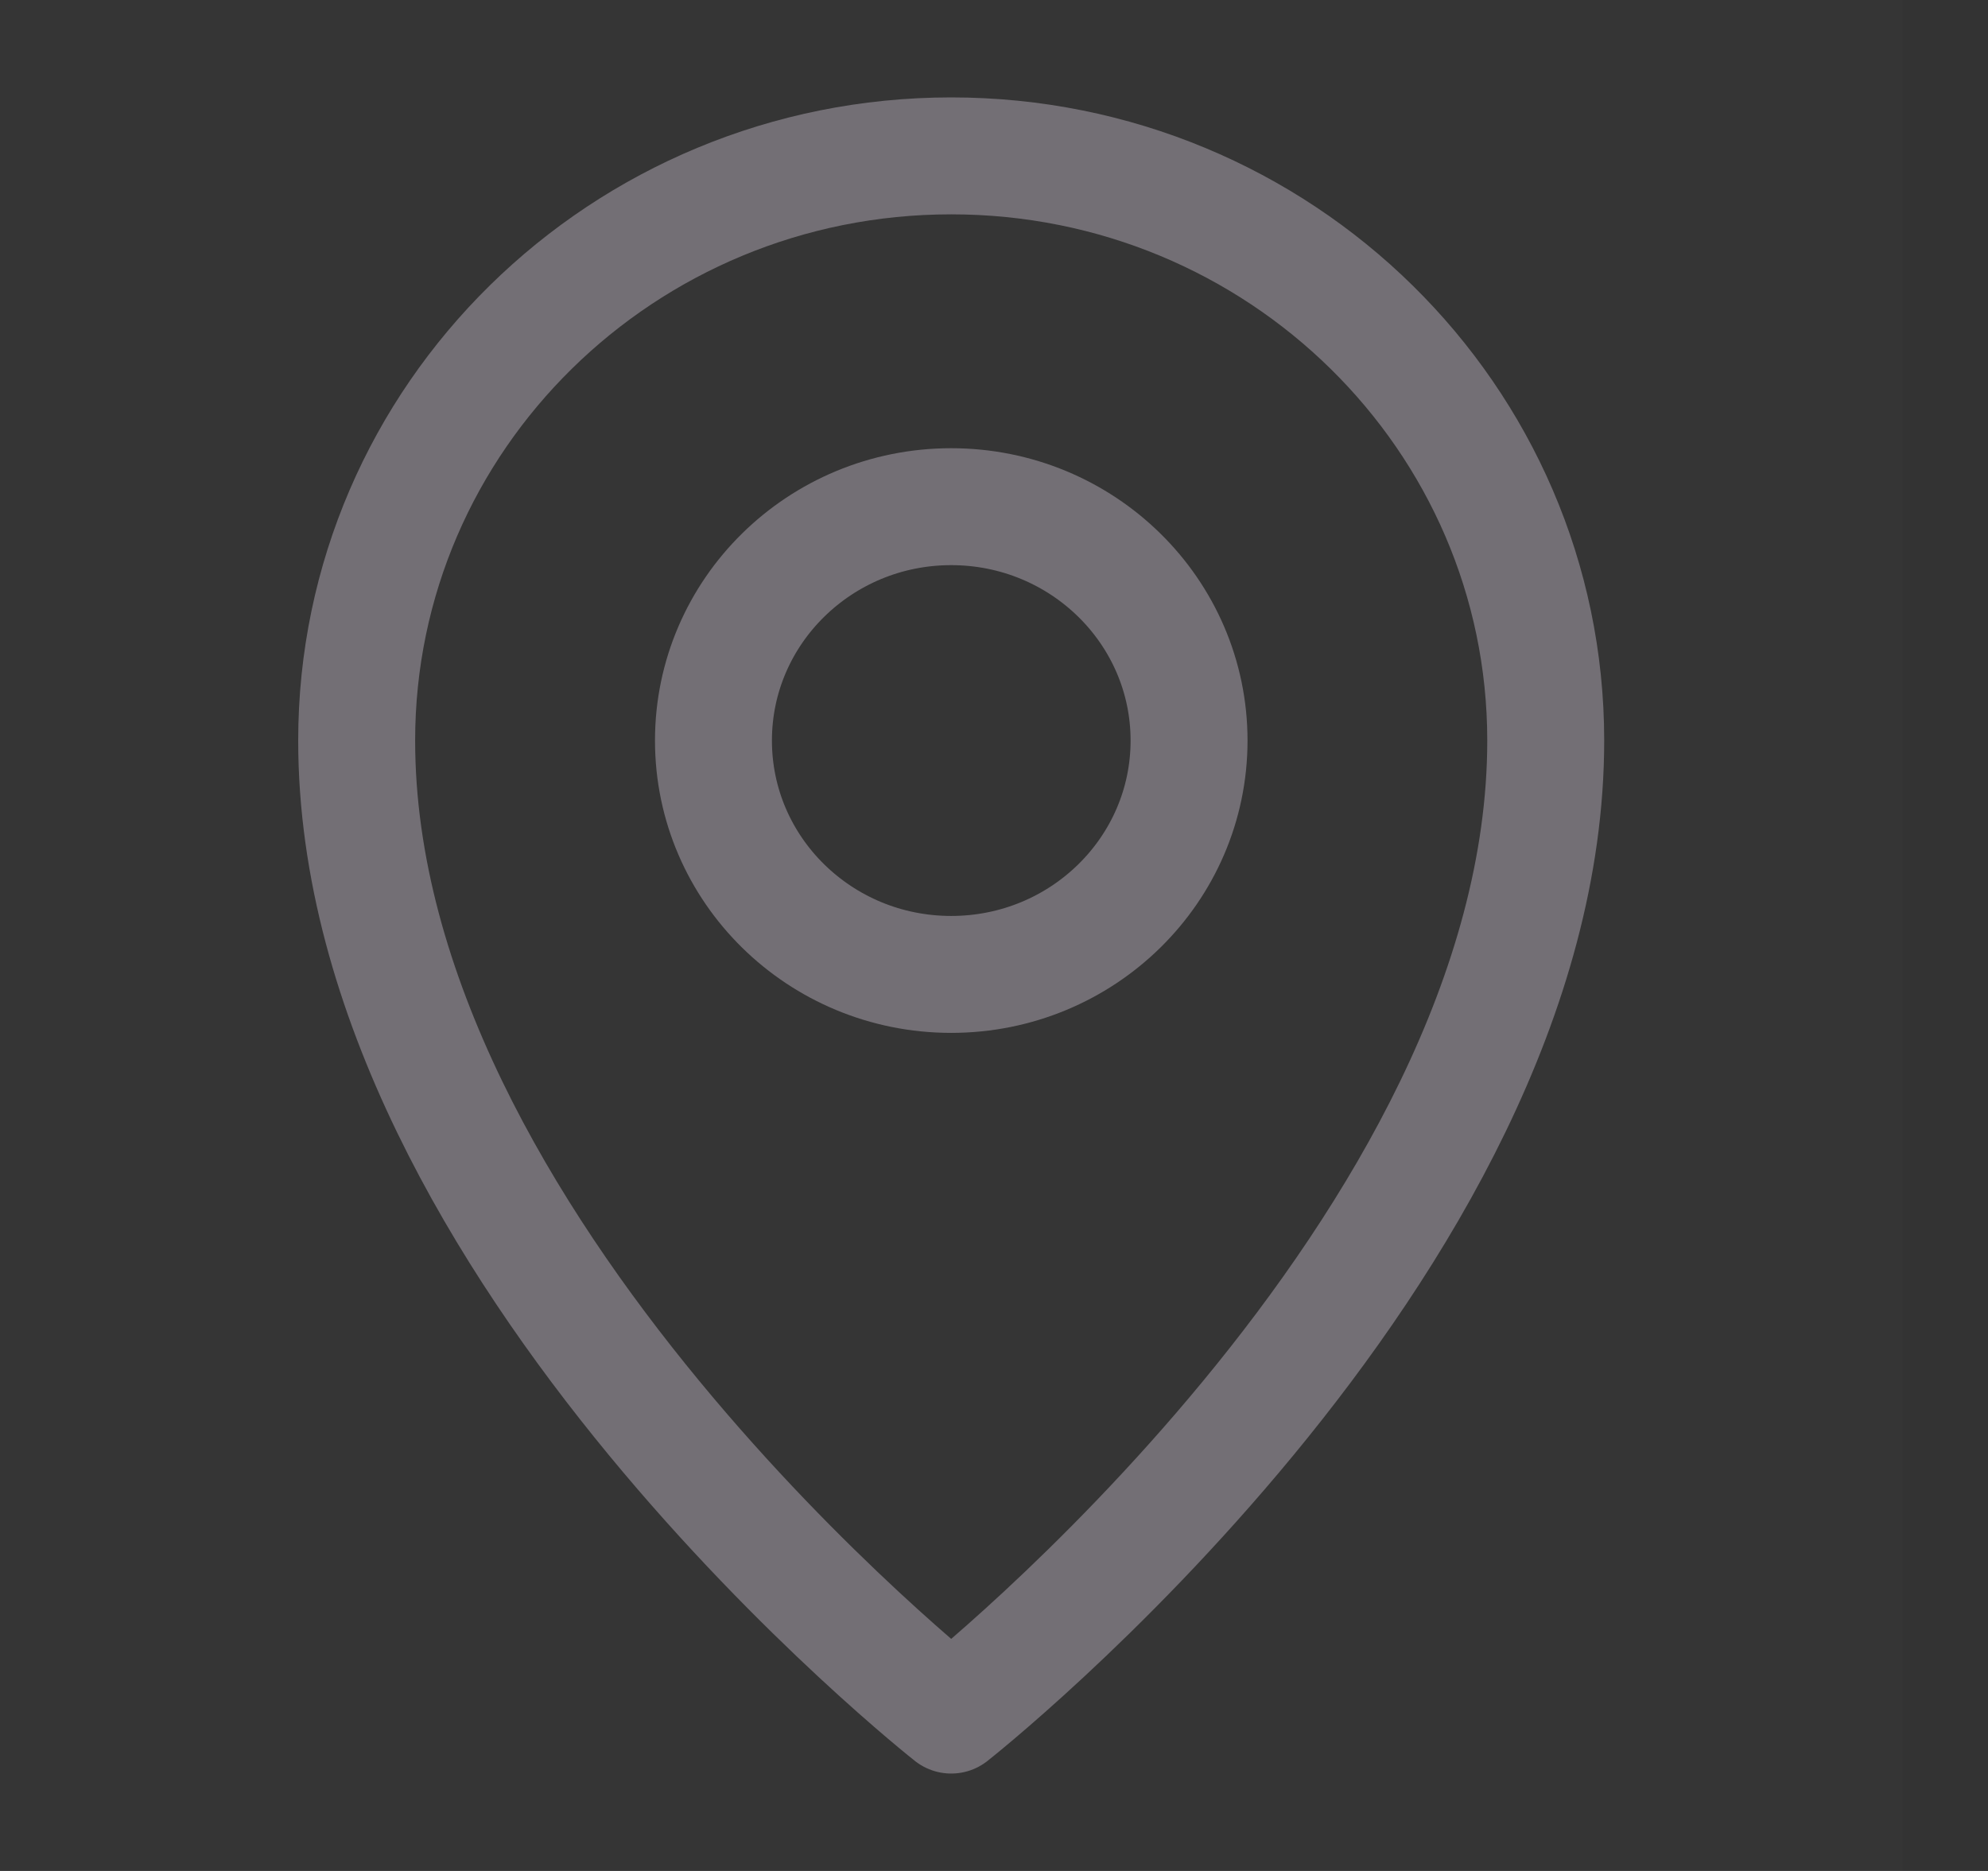 <svg width="17" height="16" viewBox="0 0 17 16" fill="none" xmlns="http://www.w3.org/2000/svg">
<rect x="0" y="0" width="17" height="16" fill="#333333" stroke="none"/>
<g clip-path="url(#clip0_62_1467)">
<path d="M16.268 0H0V16H16.268V0Z" fill="white" fill-opacity="0.01"/>
<path d="M8.134 14.667C8.134 14.667 13.218 10.667 13.218 6.333C13.218 3.572 10.942 1.333 8.134 1.333C5.326 1.333 3.05 3.572 3.05 6.333C3.05 10.667 8.134 14.667 8.134 14.667Z" stroke="#736F75" stroke-linejoin="round"/>
<path d="M8.134 8.333C9.257 8.333 10.168 7.438 10.168 6.333C10.168 5.229 9.257 4.333 8.134 4.333C7.011 4.333 6.101 5.229 6.101 6.333C6.101 7.438 7.011 8.333 8.134 8.333Z" stroke="#736F75" stroke-linejoin="round"/>
</g>
<defs>
<clipPath id="clip0_62_1467">
<rect width="16.268" height="16" fill="white"/>
</clipPath>
</defs>
</svg>
